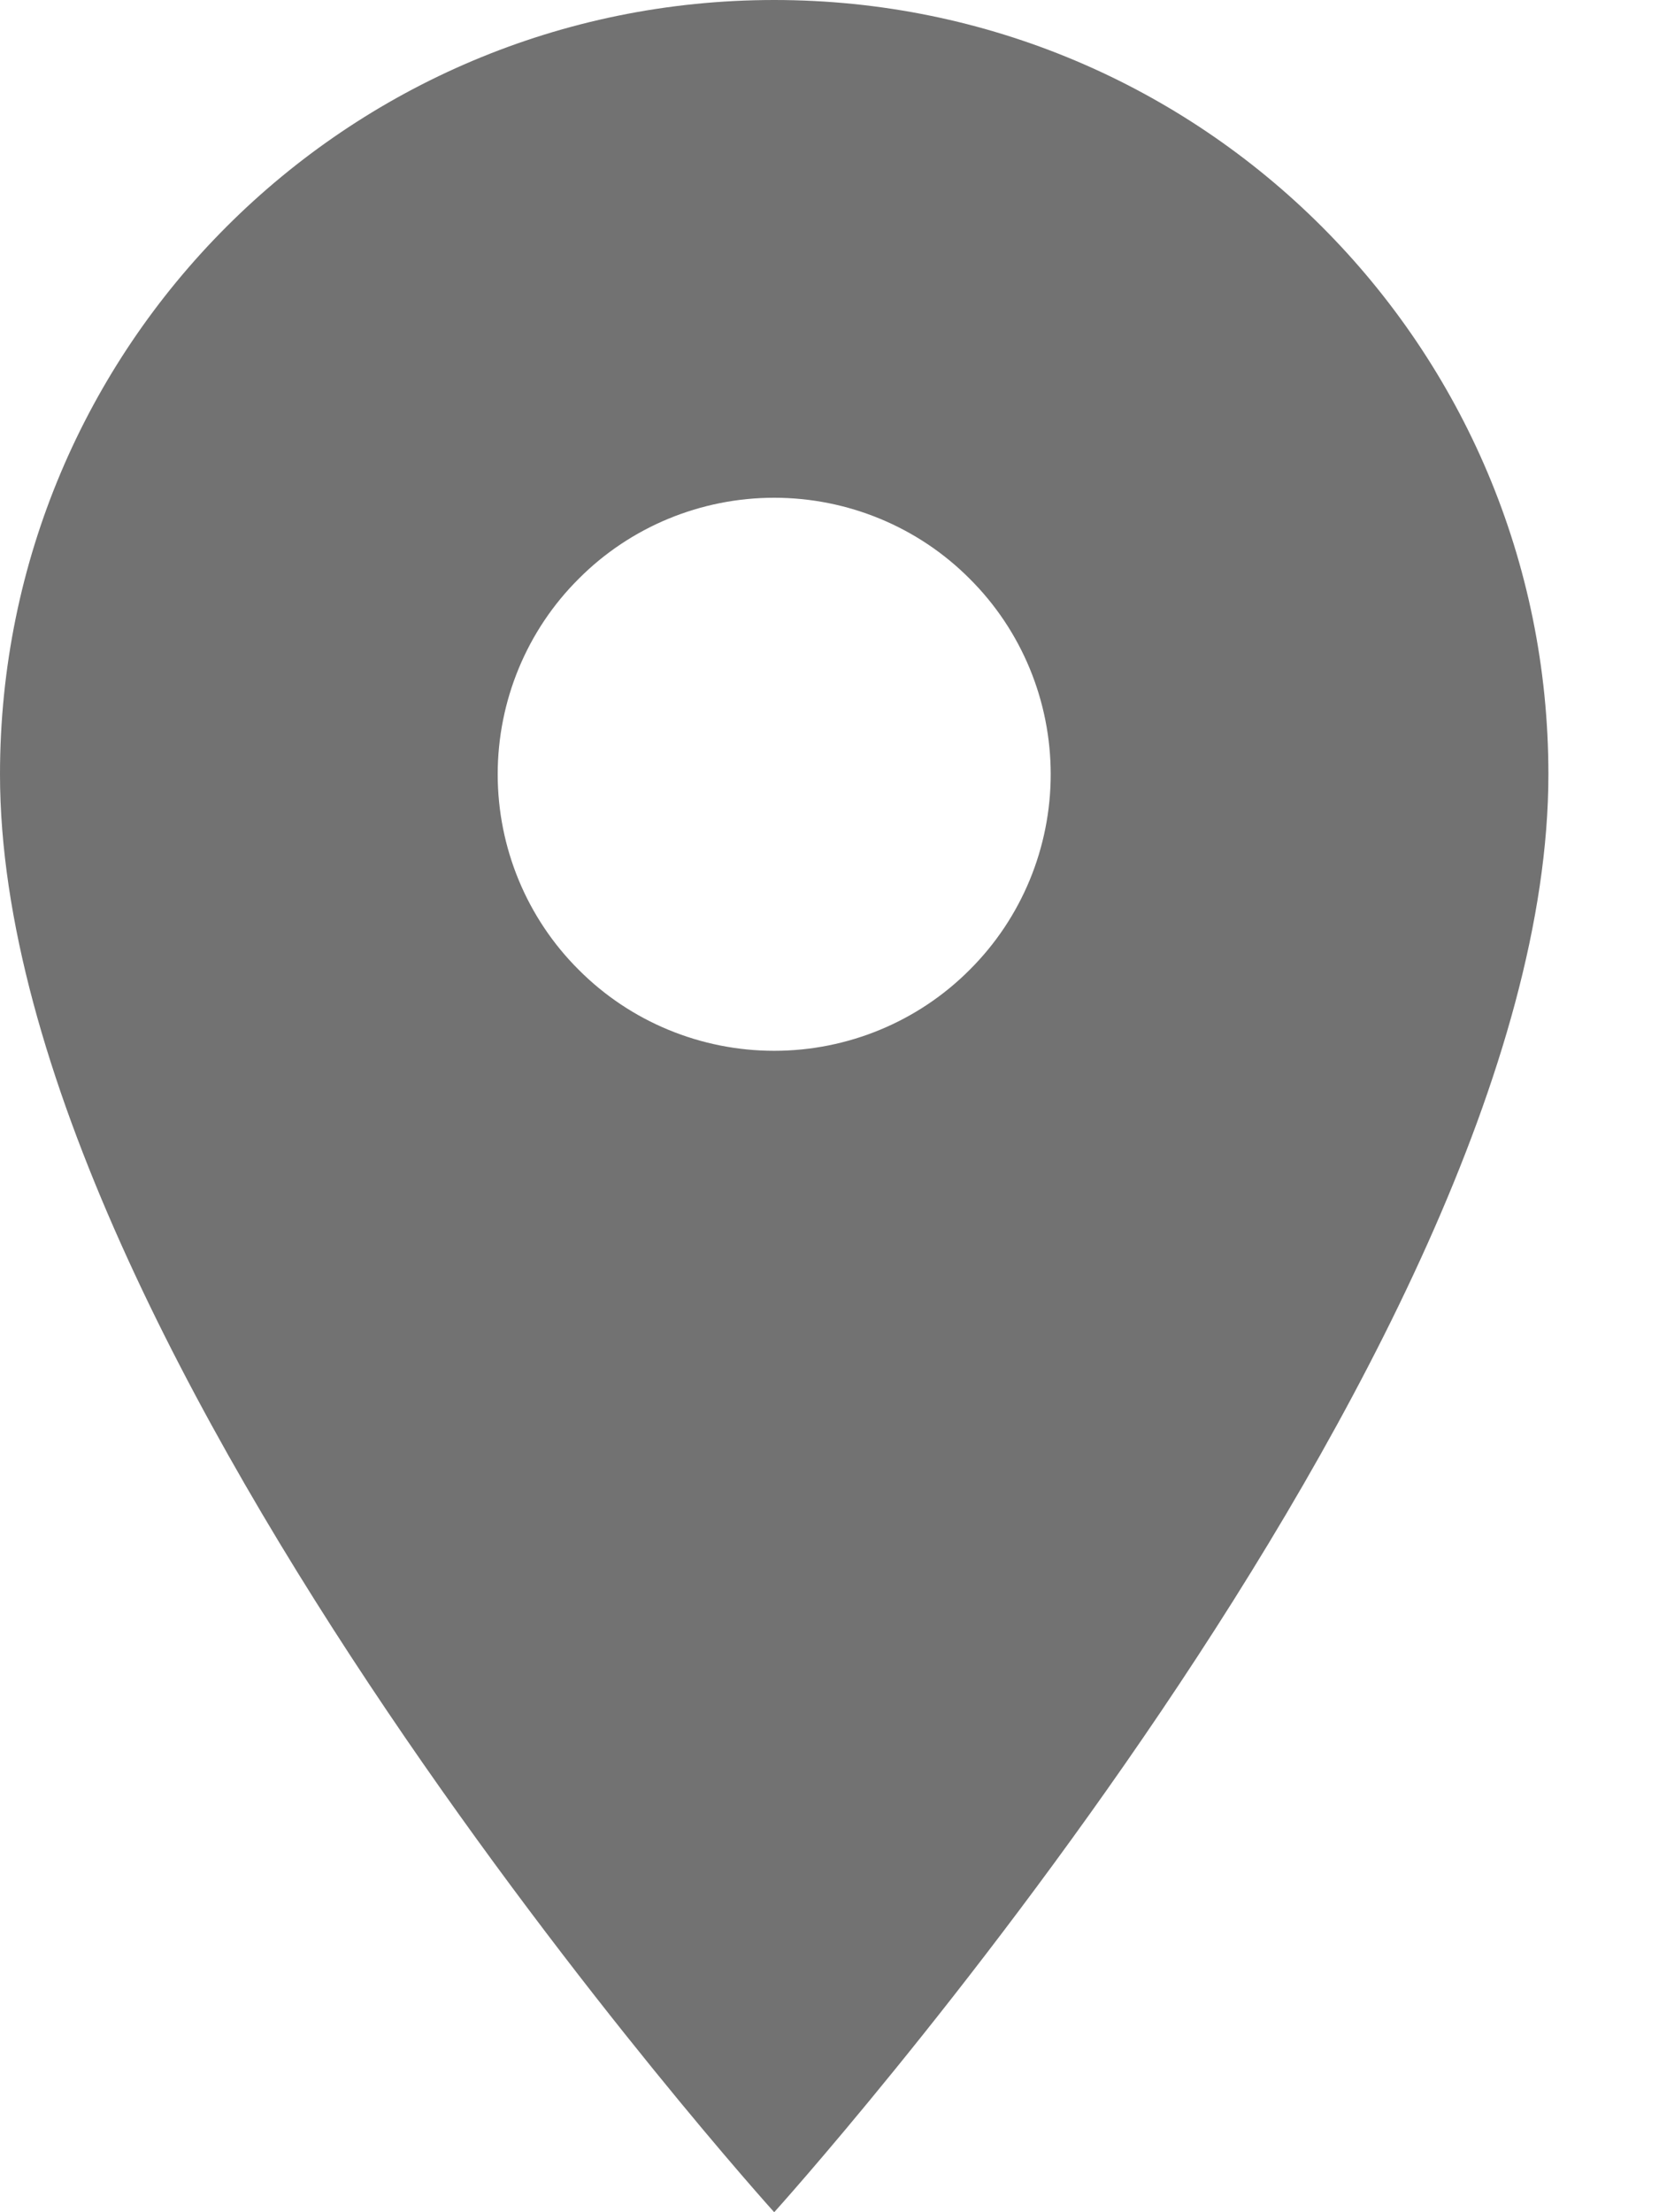 <svg width="6" height="8" viewBox="0 0 6 8" fill="none" xmlns="http://www.w3.org/2000/svg">
<path d="M2.8 0C1.252 0 0 1.252 0 2.8C0 4.9 2.8 8 2.8 8C2.8 8 5.6 4.9 5.6 2.8C5.6 1.252 4.348 0 2.8 0ZM2.8 3.8C2.535 3.8 2.28 3.695 2.093 3.507C1.905 3.32 1.8 3.065 1.8 2.8C1.8 2.535 1.905 2.28 2.093 2.093C2.28 1.905 2.535 1.8 2.8 1.8C3.065 1.8 3.32 1.905 3.507 2.093C3.695 2.28 3.8 2.535 3.8 2.8C3.8 3.065 3.695 3.32 3.507 3.507C3.32 3.695 3.065 3.8 2.8 3.8Z" fill="#727272"/>
</svg>
